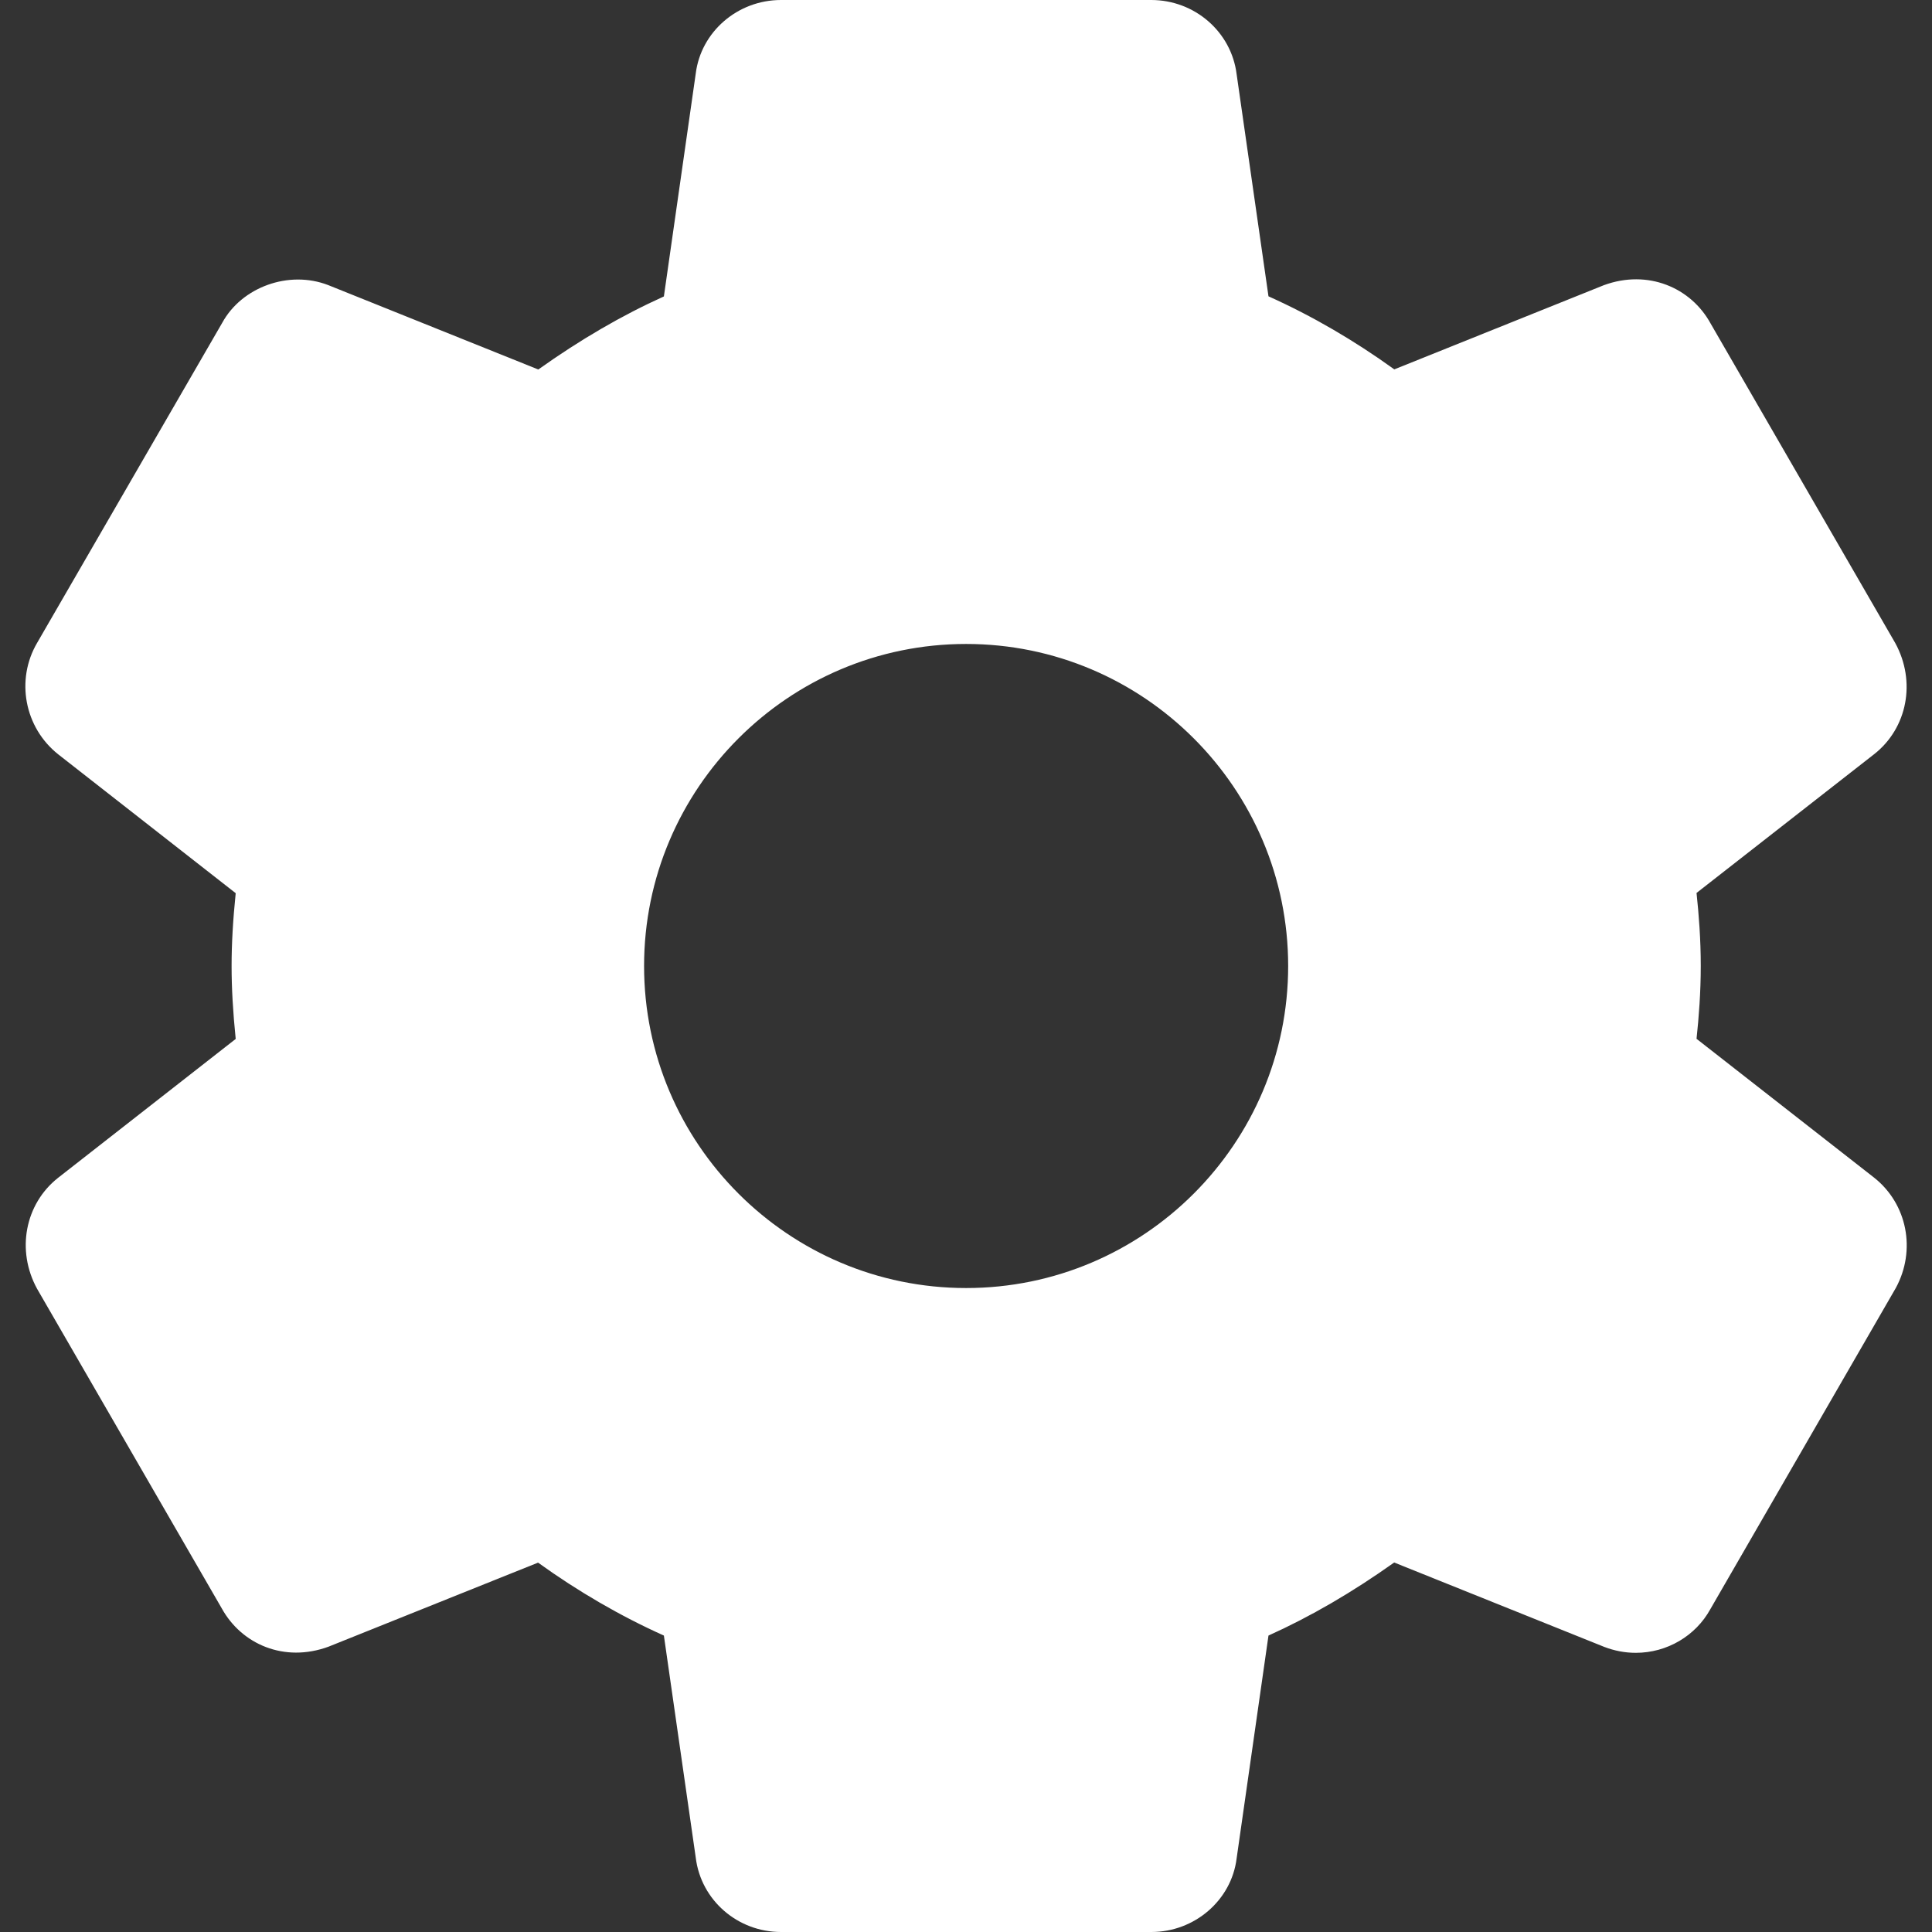 <svg width="16" height="16" viewBox="0 0 16 16" fill="none" xmlns="http://www.w3.org/2000/svg">
<rect x="0" y="0" width="16" height="16" fill="#333333" stroke="none"/>
<path d="M15.521 9.753L14.05 8.603C14.069 8.426 14.085 8.219 14.085 7.999C14.085 7.78 14.069 7.573 14.05 7.395L15.522 6.245C15.796 6.029 15.87 5.645 15.696 5.326L14.167 2.68C14.004 2.381 13.646 2.228 13.282 2.362L11.547 3.059C11.214 2.819 10.866 2.616 10.505 2.454L10.241 0.613C10.197 0.264 9.894 0 9.534 0H6.468C6.108 0 5.805 0.264 5.762 0.608L5.498 2.455C5.148 2.613 4.805 2.813 4.458 3.06L2.718 2.361C2.392 2.235 2.002 2.377 1.84 2.674L0.308 5.323C0.128 5.629 0.202 6.025 0.482 6.247L1.952 7.397C1.929 7.621 1.918 7.817 1.918 8C1.918 8.183 1.929 8.379 1.952 8.604L0.48 9.755C0.207 9.971 0.133 10.355 0.307 10.673L1.836 13.319C2 13.617 2.354 13.772 2.721 13.637L4.456 12.941C4.788 13.18 5.137 13.383 5.498 13.545L5.762 15.385C5.805 15.736 6.108 16 6.468 16H9.535C9.894 16 10.198 15.736 10.241 15.392L10.505 13.545C10.855 13.387 11.197 13.188 11.546 12.94L13.286 13.639C13.37 13.671 13.457 13.688 13.547 13.688C13.806 13.688 14.043 13.547 14.164 13.327L15.7 10.667C15.87 10.355 15.796 9.971 15.521 9.753ZM8.001 10.667C6.53 10.667 5.334 9.471 5.334 8C5.334 6.529 6.53 5.333 8.001 5.333C9.472 5.333 10.668 6.529 10.668 8C10.668 9.471 9.472 10.667 8.001 10.667Z" fill="white"/>
</svg>
